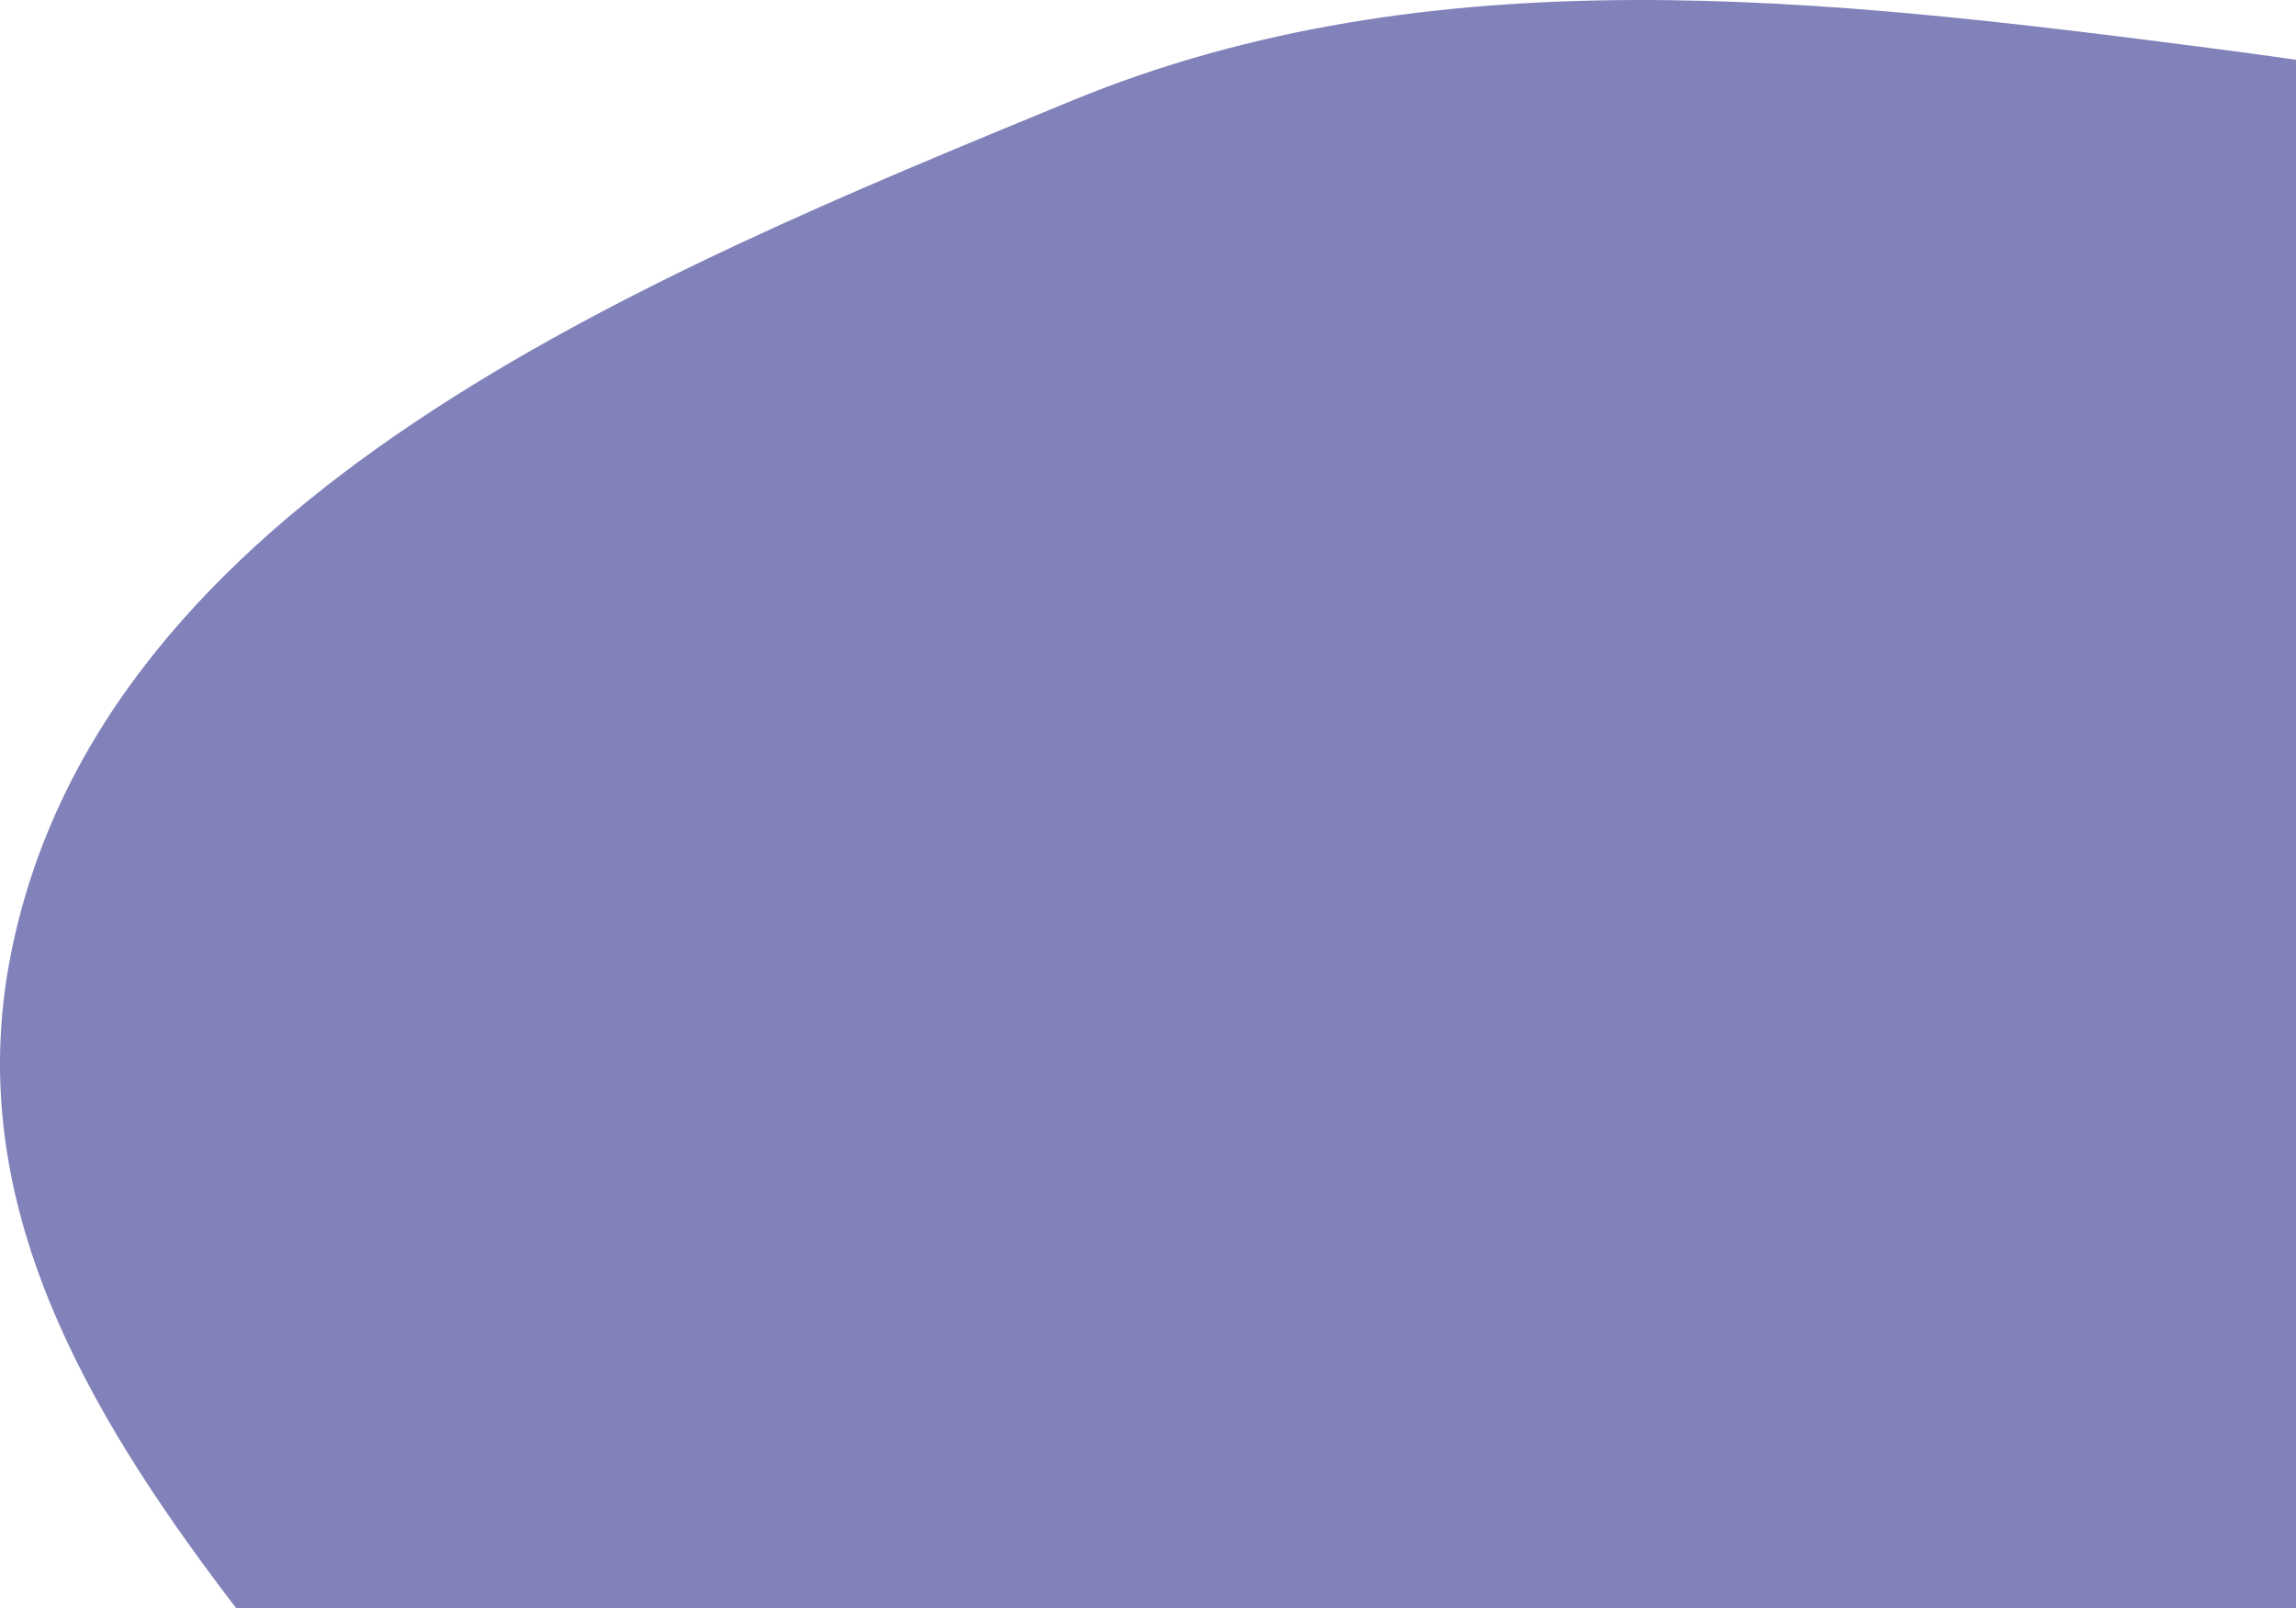 <svg width="364" height="255" viewBox="0 0 364 255" fill="none" xmlns="http://www.w3.org/2000/svg">
<path fill-rule="evenodd" clip-rule="evenodd" d="M350.796 7.673C404.404 14.604 457.685 25.733 500.545 58.669C542.621 91.003 567.895 138.477 585.946 188.377C604.559 239.83 619.884 294.724 604.984 347.372C589.772 401.119 543.361 436.198 504.462 476.284C456.097 526.125 420.184 606.391 350.796 609.315C281.66 612.229 234.513 540.35 187.422 489.646C148.638 447.887 132.414 394.608 104.988 344.649C68.952 279.007 -12.818 224.818 1.711 151.357C16.03 78.95 101.743 44.026 169.997 15.933C227.185 -7.606 289.464 -0.256 350.796 7.673Z" fill="#060678" fill-opacity="0.5"/>
</svg>
